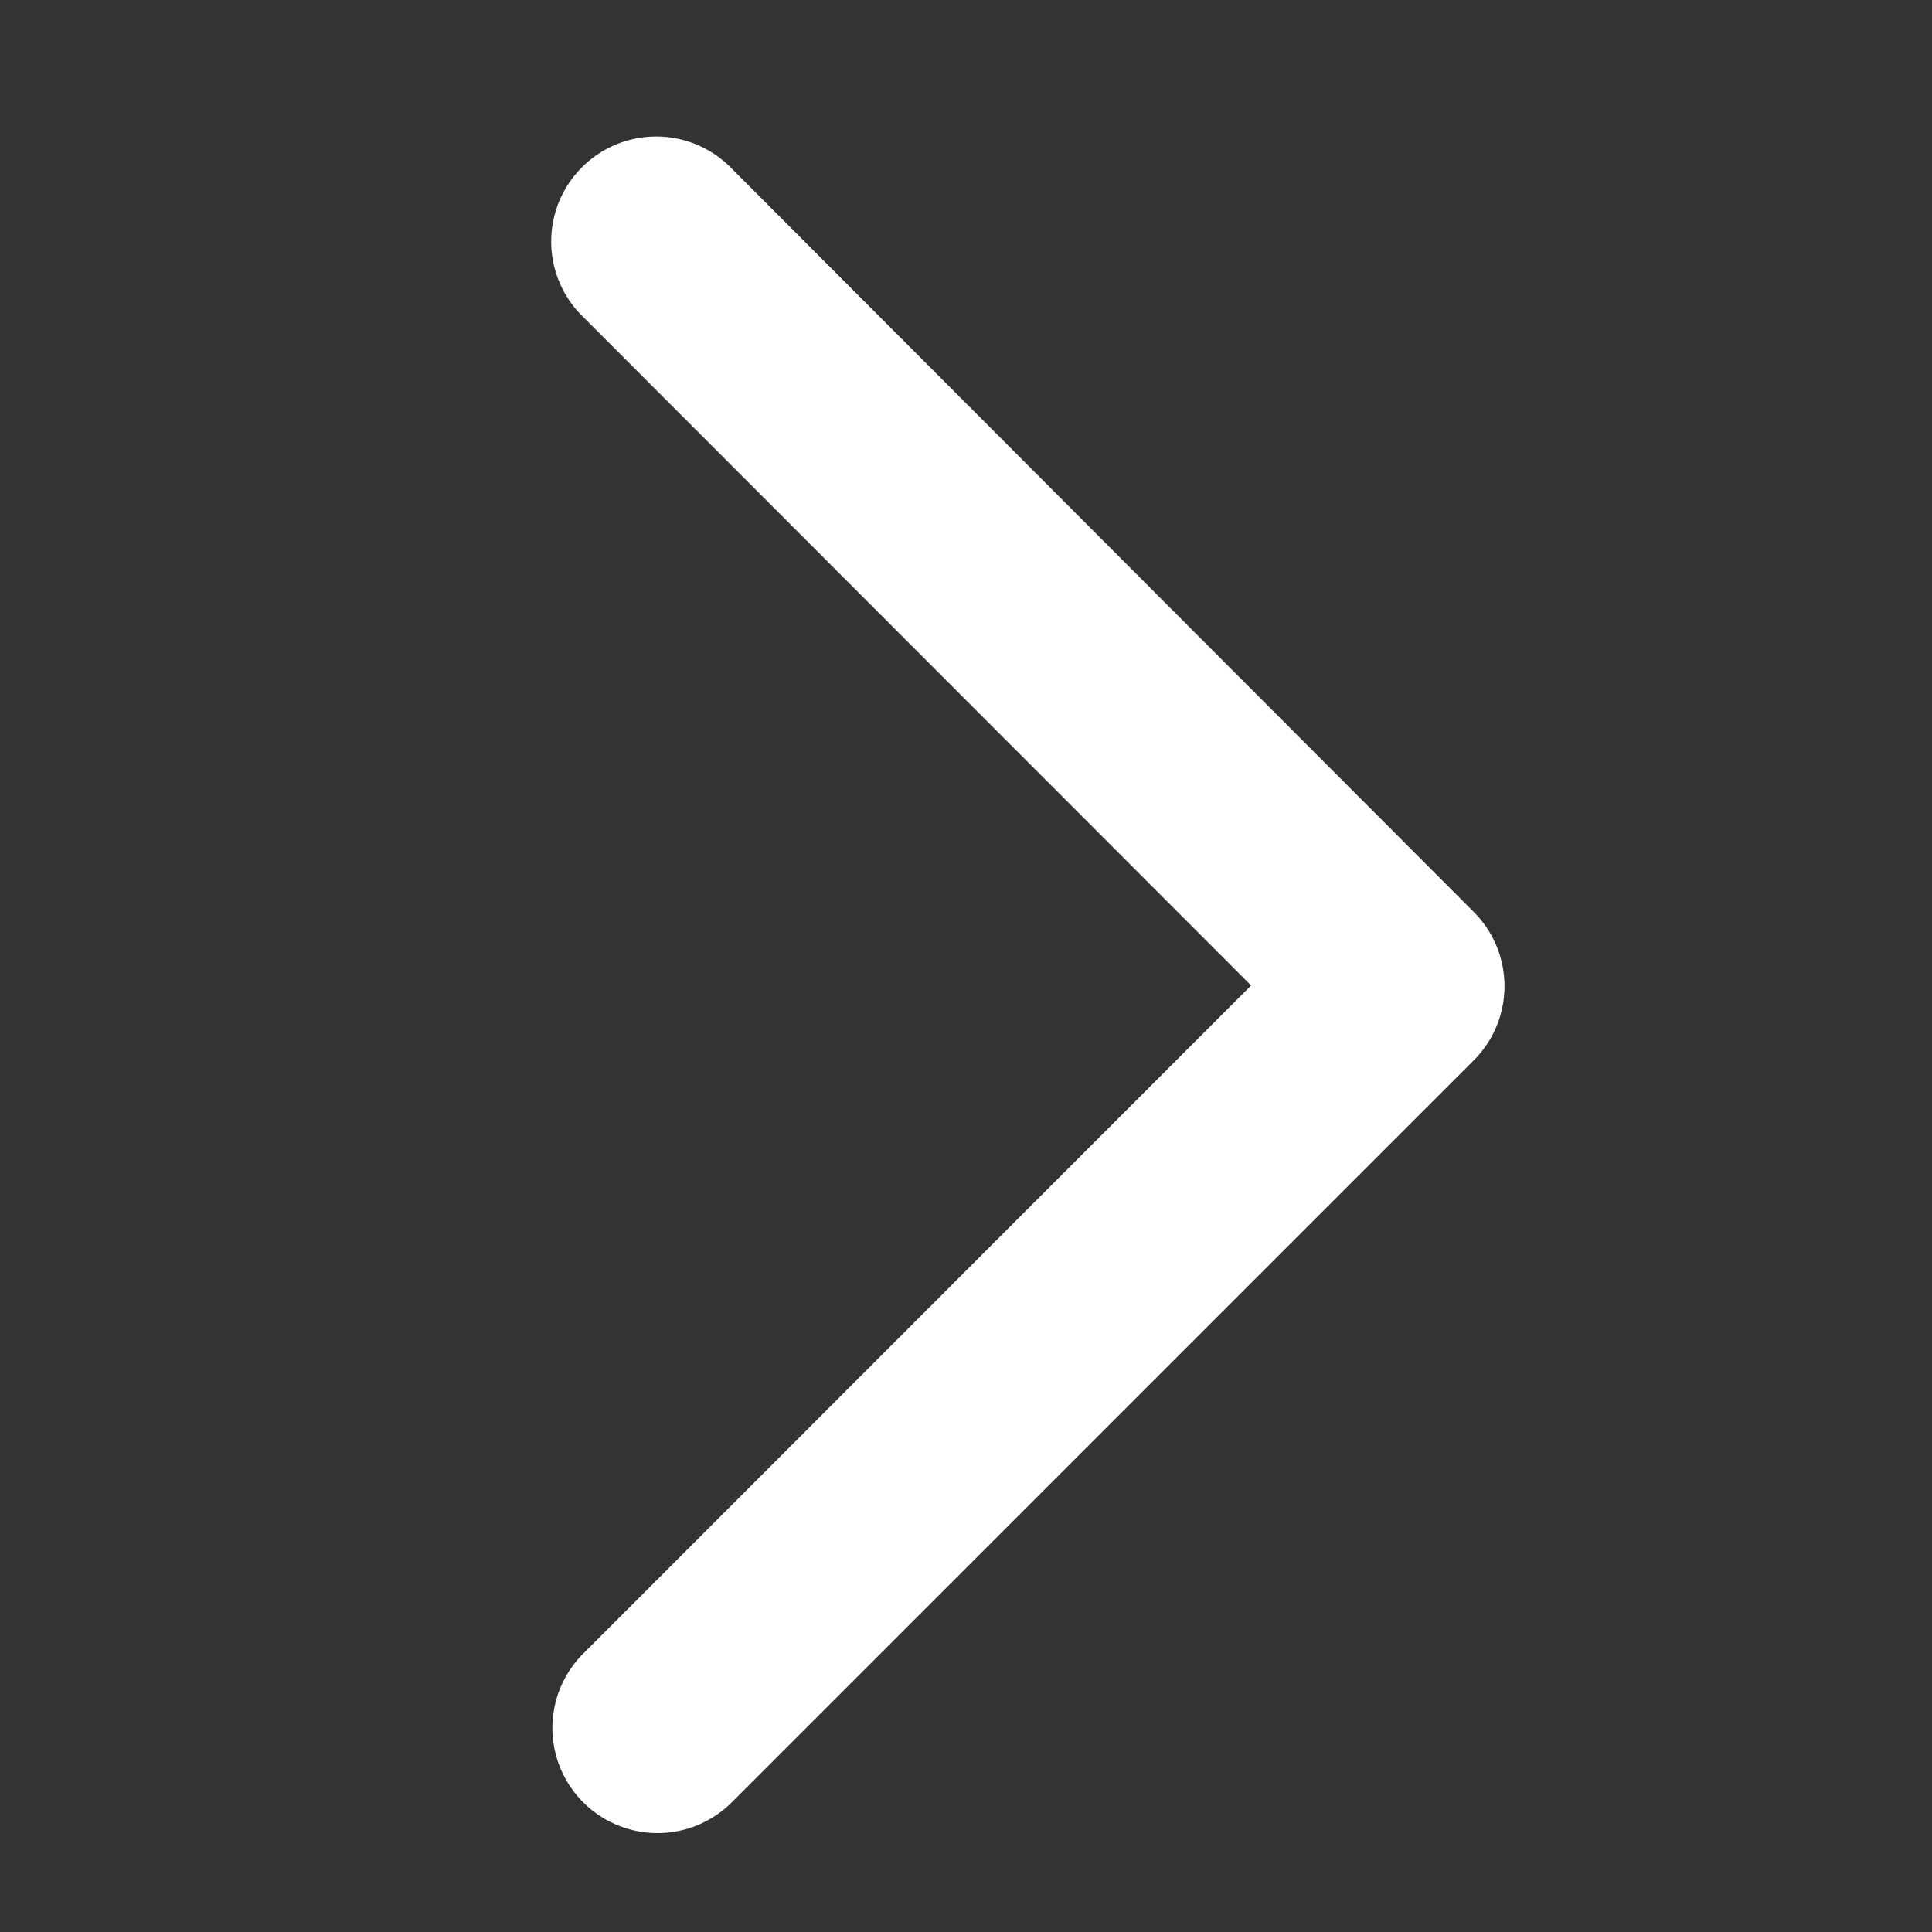<svg xmlns="http://www.w3.org/2000/svg" width="14" height="14" viewBox="0 0 14 14">
  <rect x="0" y="0" width="14" height="14" fill="#333333" stroke="none"/>
  <g id="Next" transform="translate(-1684 -125)">
    <rect id="Rectangle_617" data-name="Rectangle 617" width="14" height="14" transform="translate(1684 125)" fill="none"/>
    <g id="Next-2" data-name="Next" transform="translate(1671.001 118)">
      <g id="Group_766" data-name="Group 766" transform="translate(16.999 8)">
        <g id="Group_765" data-name="Group 765" transform="translate(0 0)">
          <g id="Group_764" data-name="Group 764" transform="translate(6.904 12.284) rotate(180)">
            <path id="Path_806" data-name="Path 806" d="M1.838,6.143,6.679,1.3A.761.761,0,1,0,5.6.225L.225,5.6h0a.76.76,0,0,0,0,1.076h0L5.6,12.061a.761.761,0,1,0,1.076-1.076Z" transform="translate(0 0)" fill="#fff"/>
          </g>
        </g>
      </g>
    </g>
  </g>
</svg>
